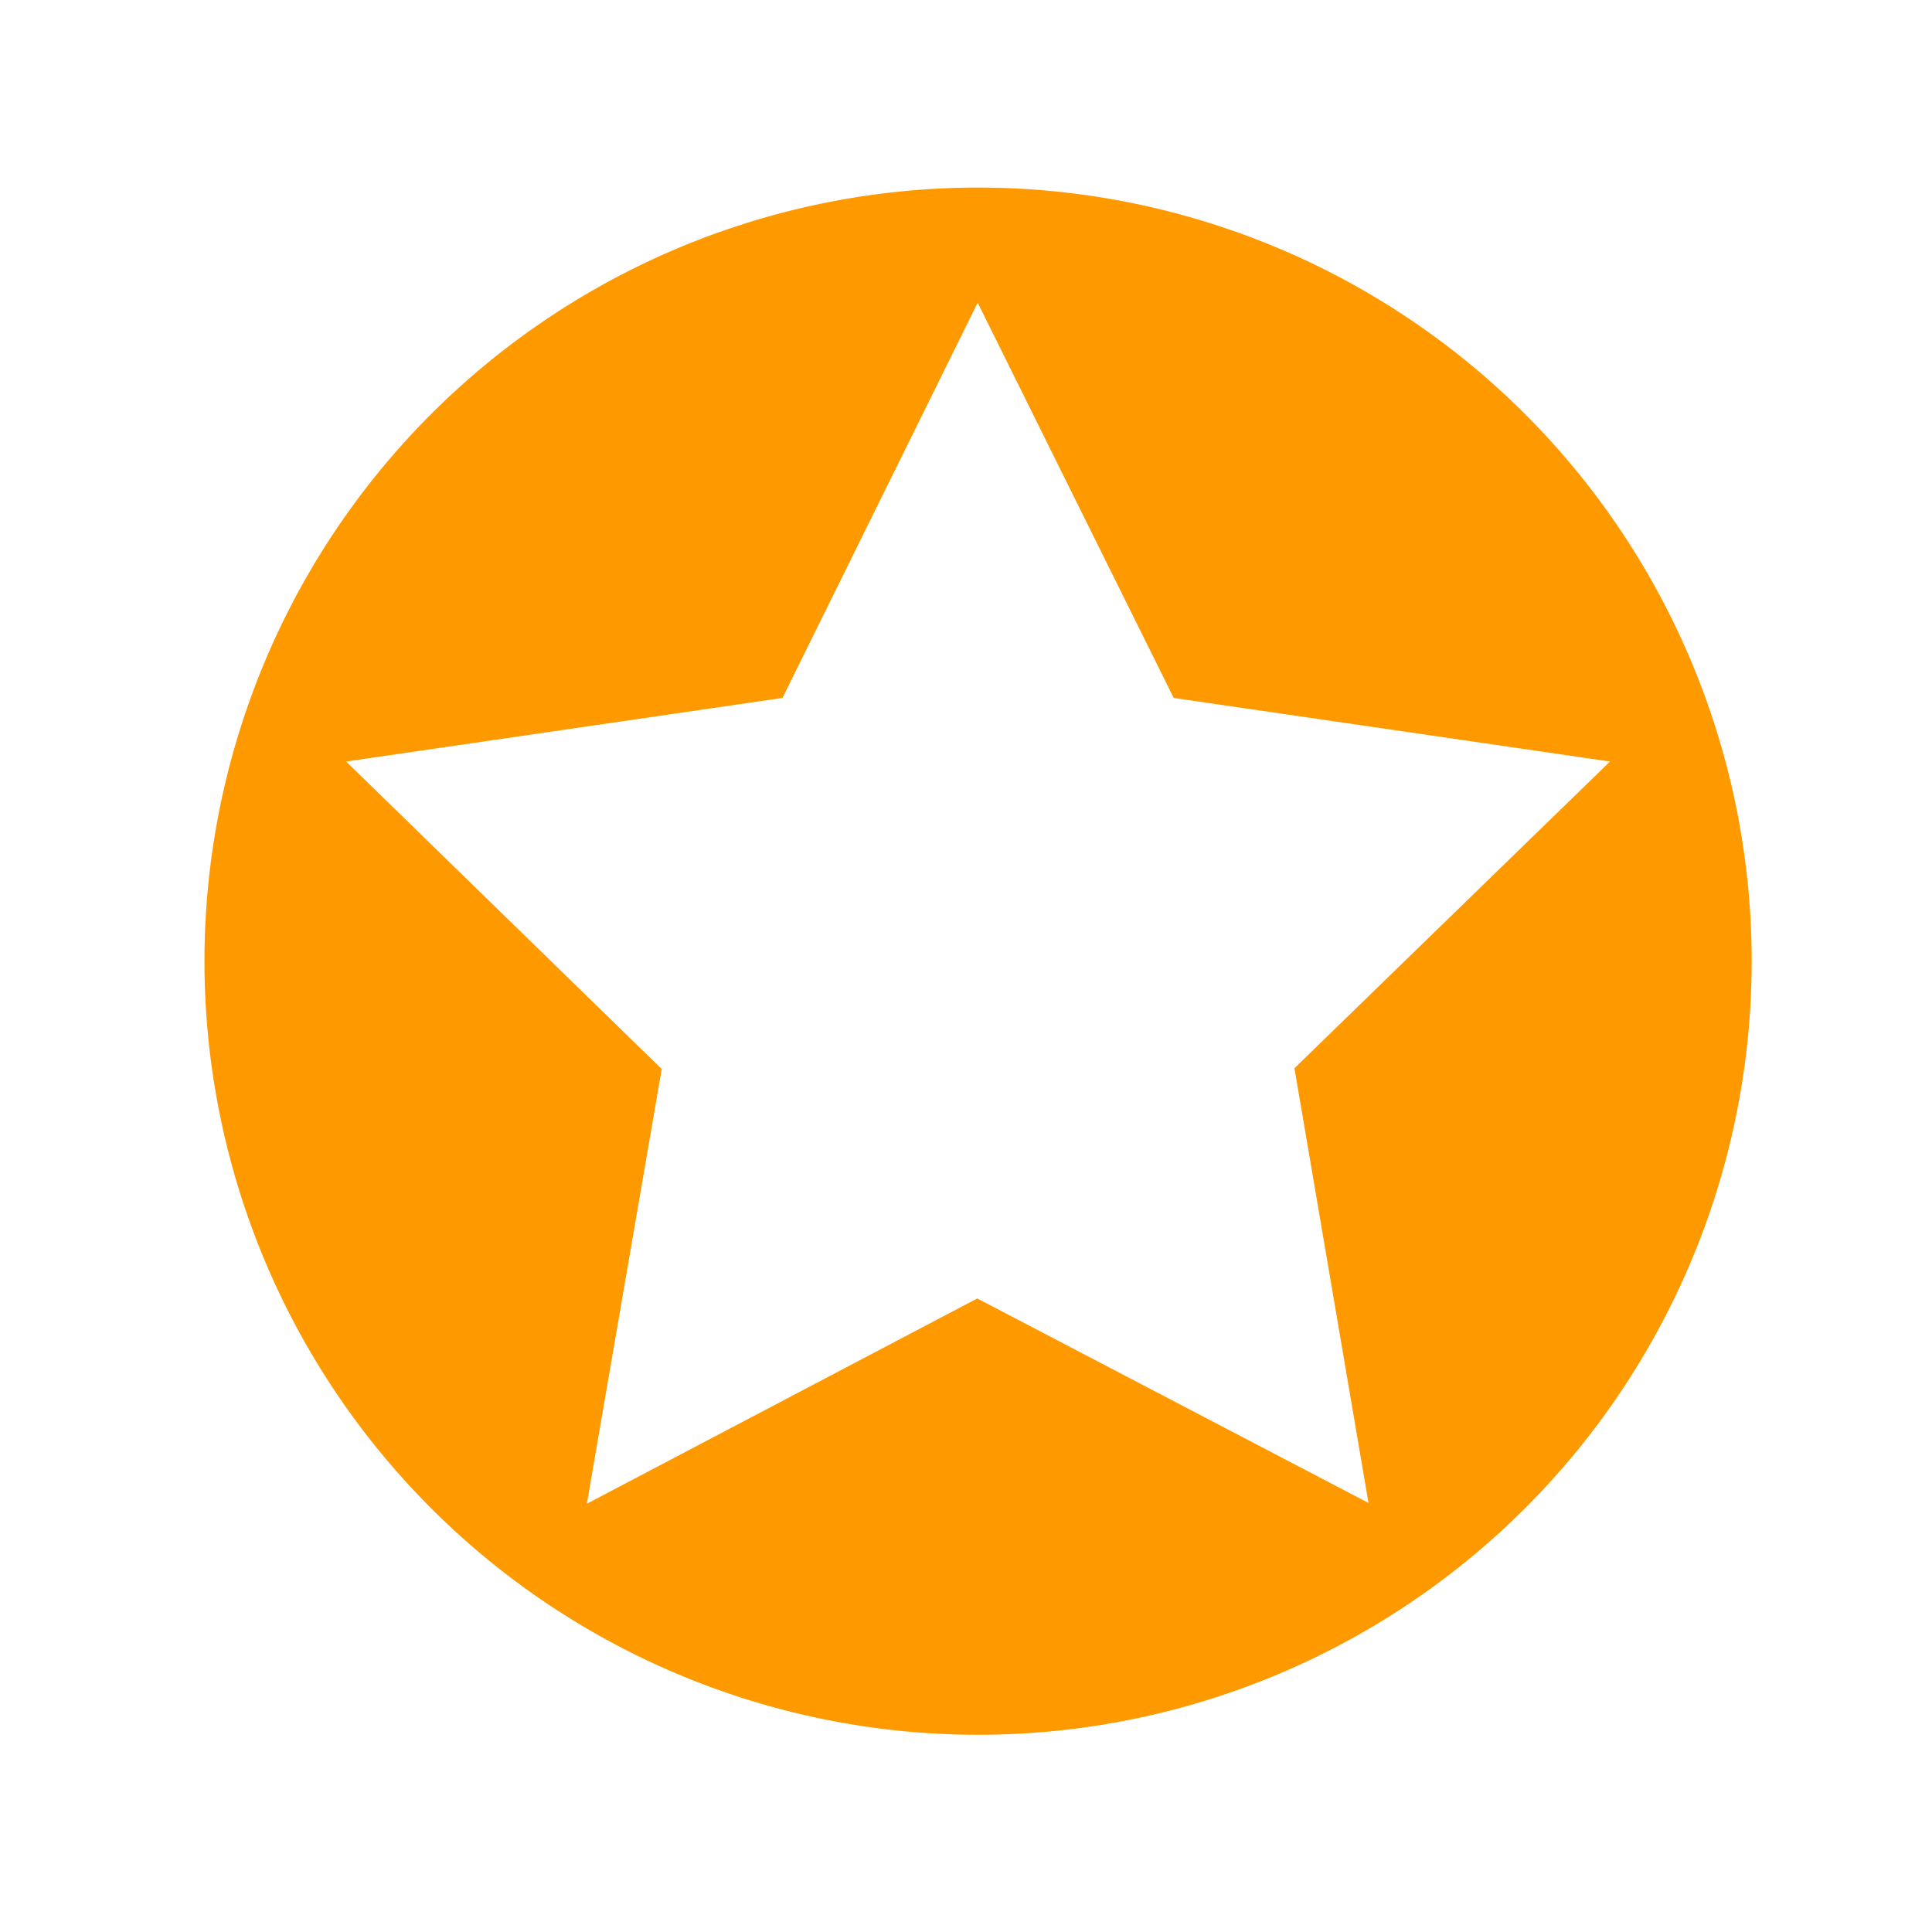<svg xmlns="http://www.w3.org/2000/svg" viewBox="0 0 24 24"><symbol xmlns="http://www.w3.org/2000/svg" viewBox="0 0 24 24" id="e653fe1a-3230-414c-afab-2b8b0a447151"><path fill="#F90" d="M12.14 2.33a9.6 9.6 0 1 1 .02 19.22 9.6 9.6 0 0 1-.02-19.22zm0 1.44-2.42 4.9-5.42.79 3.92 3.82-.93 5.4 4.85-2.55L17 18.67l-.92-5.4L20 9.46l-5.42-.79-2.43-4.9z"></path></symbol><use href="#e653fe1a-3230-414c-afab-2b8b0a447151"></use></svg>